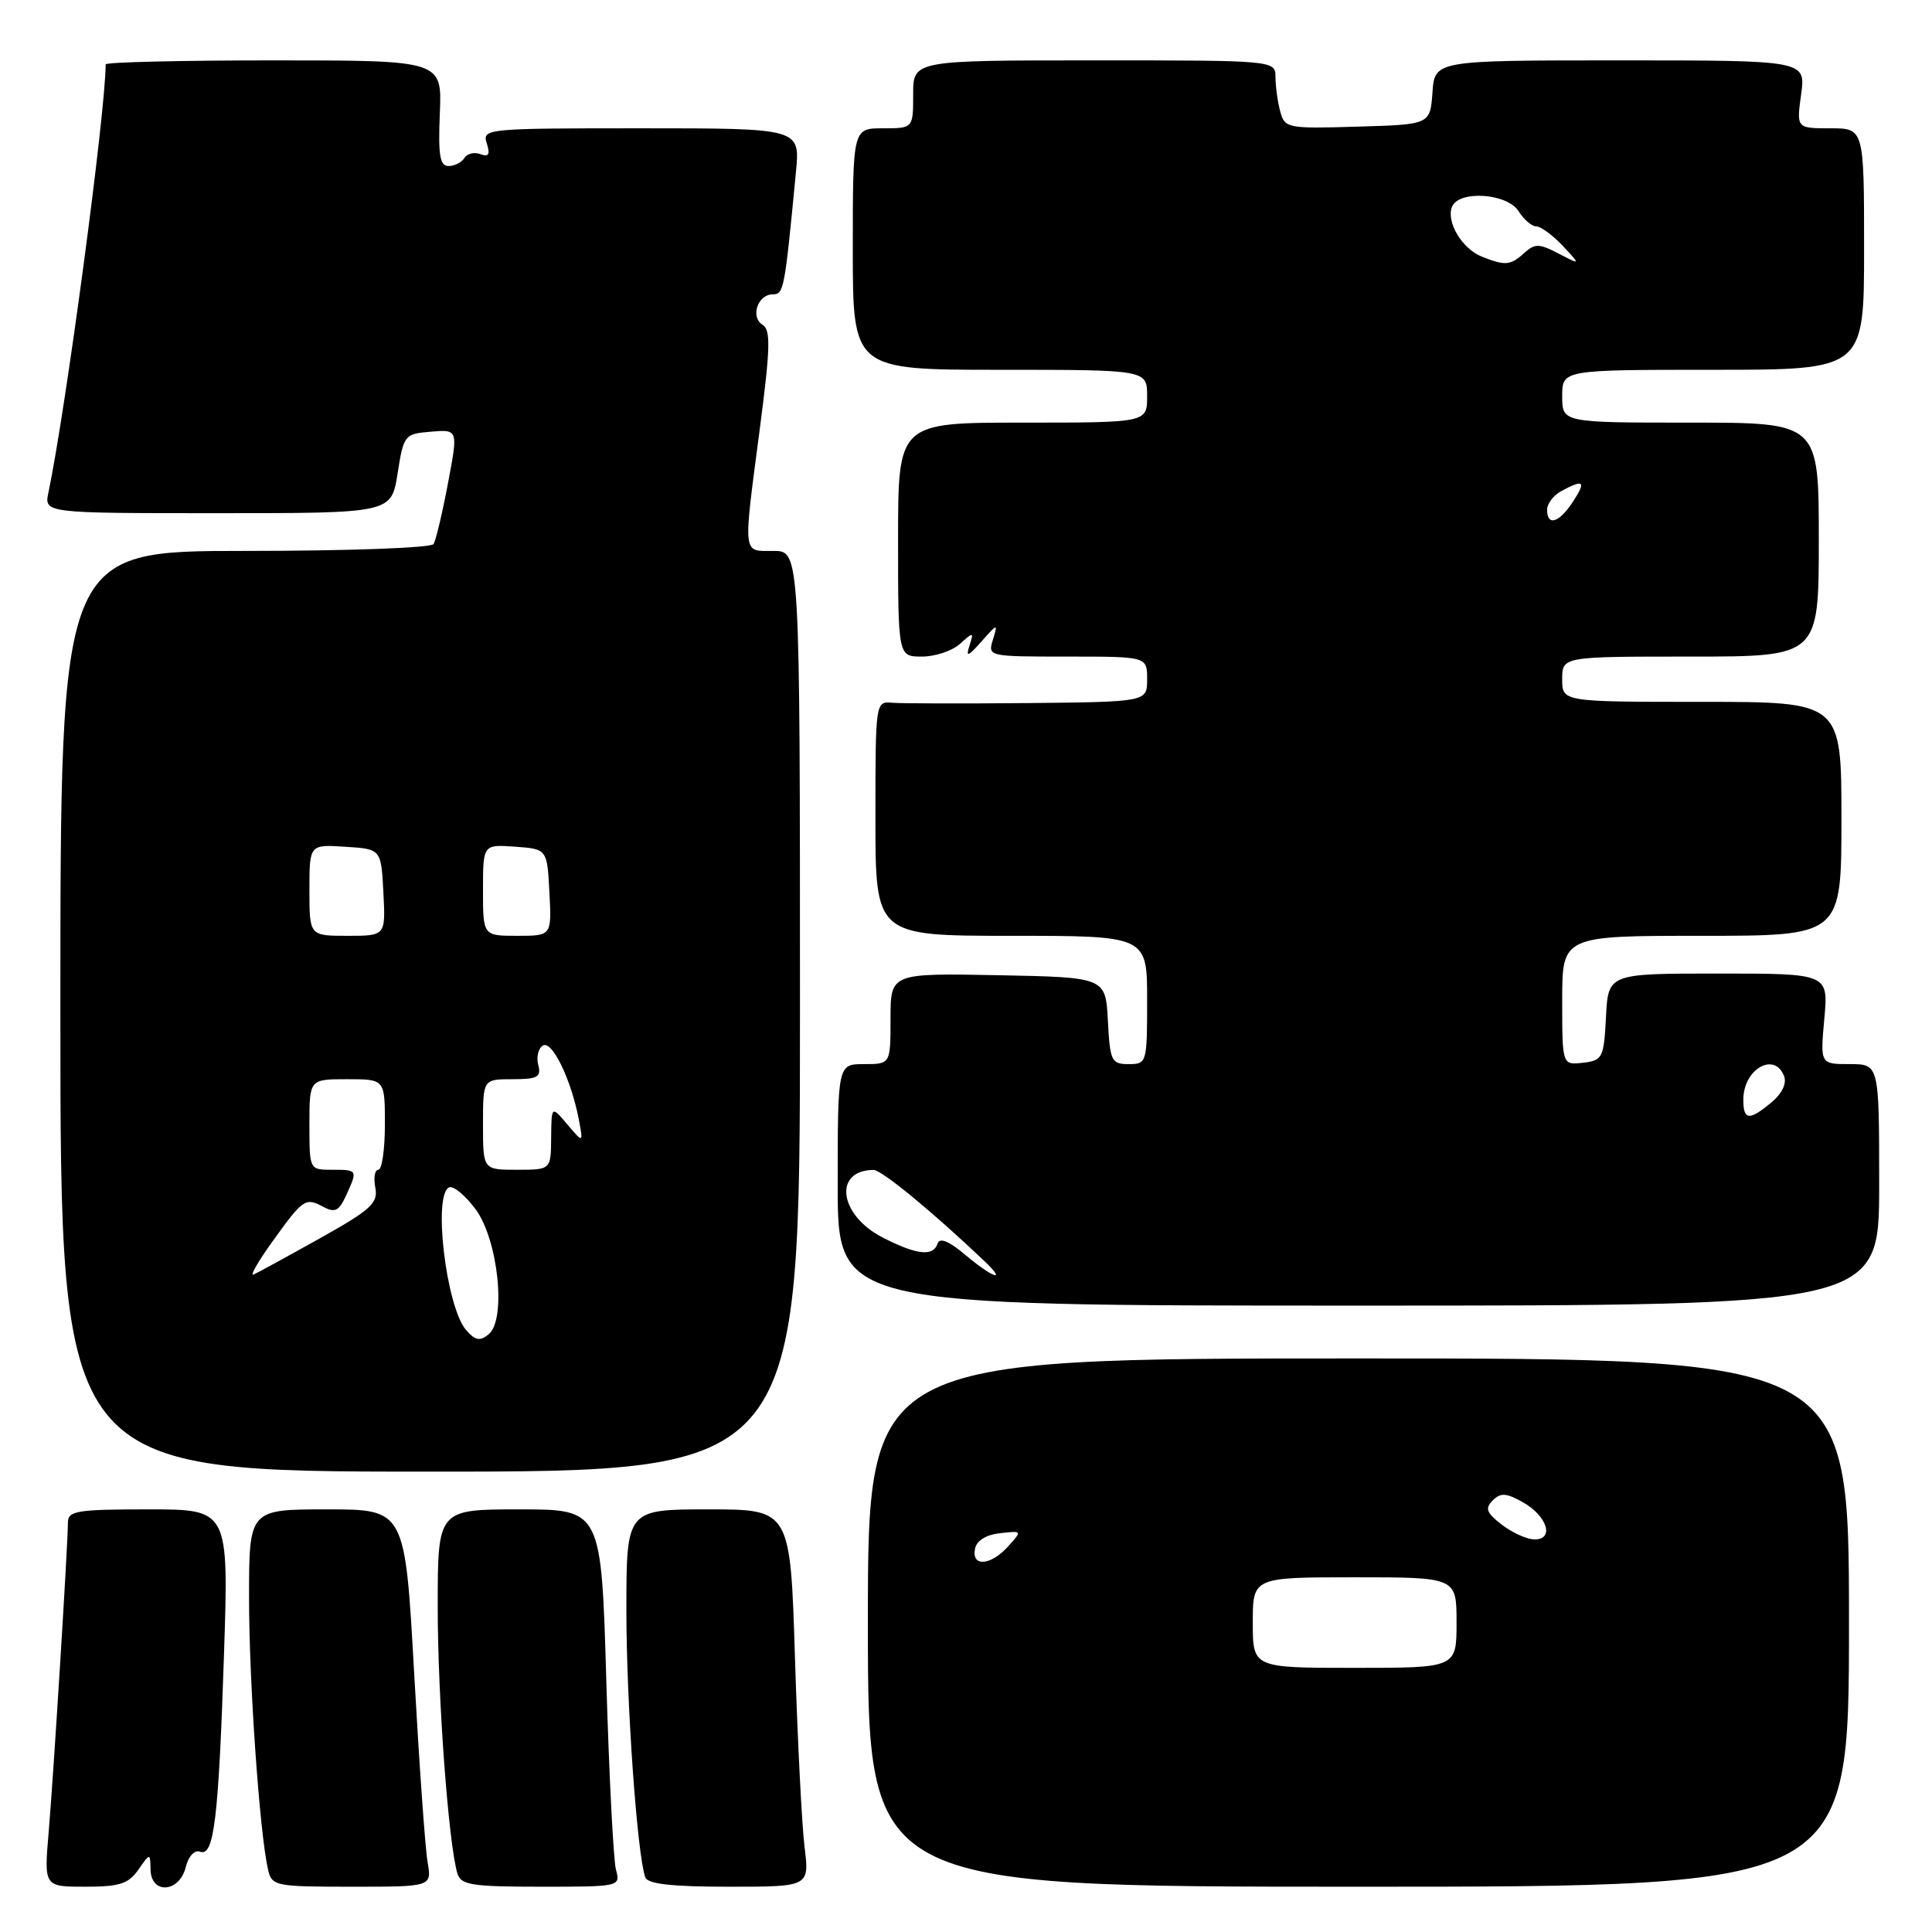 <?xml version="1.0" encoding="UTF-8" standalone="no"?>
<!DOCTYPE svg PUBLIC "-//W3C//DTD SVG 1.1//EN" "http://www.w3.org/Graphics/SVG/1.1/DTD/svg11.dtd" >
<svg xmlns="http://www.w3.org/2000/svg" xmlns:xlink="http://www.w3.org/1999/xlink" version="1.1" viewBox="0 0 256 256">
 <g >
 <path fill="currentColor"
d=" M 18.33 247.75 C 19.90 245.50 19.90 245.50 19.95 247.75 C 20.02 251.04 23.76 250.79 24.60 247.44 C 24.98 245.95 25.77 245.08 26.51 245.36 C 28.35 246.07 28.96 241.09 29.68 219.25 C 30.31 200.00 30.31 200.00 19.66 200.00 C 10.18 200.00 9.00 200.19 9.00 201.75 C 8.99 204.73 7.10 235.10 6.45 242.75 C 5.83 250.00 5.83 250.00 11.29 250.00 C 15.83 250.00 17.02 249.62 18.33 247.75 Z  M 56.66 246.75 C 56.34 244.96 55.55 233.71 54.88 221.75 C 53.67 200.00 53.67 200.00 43.34 200.00 C 33.00 200.00 33.00 200.00 33.00 211.75 C 33.00 222.90 34.40 242.90 35.52 247.75 C 36.02 249.91 36.47 250.00 46.63 250.00 C 57.22 250.00 57.22 250.00 56.66 246.75 Z  M 81.62 247.75 C 81.28 246.51 80.71 235.26 80.34 222.75 C 79.68 200.00 79.68 200.00 68.84 200.00 C 58.00 200.00 58.00 200.00 58.00 212.89 C 58.00 225.00 59.43 244.35 60.61 248.25 C 61.07 249.77 62.51 250.00 71.68 250.00 C 82.14 250.00 82.23 249.98 81.62 247.75 Z  M 106.61 244.75 C 106.25 241.86 105.68 230.61 105.34 219.75 C 104.73 200.00 104.73 200.00 93.86 200.00 C 83.00 200.00 83.00 200.00 83.00 213.39 C 83.00 225.61 84.42 245.69 85.50 248.75 C 85.81 249.64 88.97 250.00 96.60 250.00 C 107.25 250.00 107.25 250.00 106.61 244.75 Z  M 245.00 215.00 C 245.00 180.00 245.00 180.00 180.00 180.00 C 115.00 180.00 115.00 180.00 115.00 215.00 C 115.00 250.00 115.00 250.00 180.00 250.00 C 245.00 250.00 245.00 250.00 245.00 215.00 Z  M 106.00 134.00 C 106.00 73.00 106.00 73.00 102.50 73.00 C 98.34 73.00 98.44 73.90 100.69 56.73 C 102.08 46.06 102.14 43.71 101.04 43.03 C 99.39 42.01 100.41 39.00 102.40 39.00 C 103.86 39.00 103.97 38.44 105.47 22.75 C 106.02 17.00 106.02 17.00 84.94 17.00 C 64.34 17.00 63.88 17.05 64.50 18.99 C 64.97 20.48 64.76 20.84 63.67 20.43 C 62.86 20.12 61.91 20.34 61.54 20.93 C 61.18 21.52 60.23 22.00 59.44 22.00 C 58.28 22.00 58.05 20.57 58.28 15.00 C 58.57 8.00 58.57 8.00 36.28 8.00 C 24.03 8.00 14.00 8.24 14.00 8.53 C 14.00 14.79 8.72 54.26 6.42 65.25 C 5.84 68.00 5.84 68.00 28.84 68.00 C 51.85 68.00 51.85 68.00 52.68 62.75 C 53.49 57.62 53.59 57.49 57.11 57.20 C 60.71 56.90 60.71 56.90 59.36 64.03 C 58.62 67.96 57.76 71.58 57.45 72.09 C 57.13 72.60 46.12 73.00 32.44 73.00 C 8.00 73.00 8.00 73.00 8.00 134.00 C 8.00 195.00 8.00 195.00 57.00 195.00 C 106.00 195.00 106.00 195.00 106.00 134.00 Z  M 249.00 157.00 C 249.00 141.00 249.00 141.00 245.09 141.00 C 241.19 141.00 241.19 141.00 241.73 135.00 C 242.28 129.00 242.28 129.00 227.69 129.00 C 213.10 129.00 213.10 129.00 212.80 134.75 C 212.52 140.19 212.35 140.52 209.75 140.82 C 207.00 141.13 207.00 141.13 207.00 132.57 C 207.00 124.00 207.00 124.00 225.50 124.00 C 244.00 124.00 244.00 124.00 244.00 108.50 C 244.00 93.00 244.00 93.00 225.50 93.00 C 207.00 93.00 207.00 93.00 207.00 90.00 C 207.00 87.00 207.00 87.00 224.00 87.00 C 241.00 87.00 241.00 87.00 241.00 71.50 C 241.00 56.00 241.00 56.00 224.00 56.00 C 207.00 56.00 207.00 56.00 207.00 52.50 C 207.00 49.00 207.00 49.00 227.00 49.00 C 247.00 49.00 247.00 49.00 247.00 33.00 C 247.00 17.00 247.00 17.00 242.52 17.00 C 238.04 17.00 238.04 17.00 238.66 12.50 C 239.27 8.00 239.27 8.00 214.69 8.00 C 190.11 8.00 190.11 8.00 189.81 12.25 C 189.50 16.50 189.50 16.50 179.88 16.78 C 170.59 17.06 170.23 16.99 169.64 14.78 C 169.30 13.53 169.02 11.49 169.01 10.25 C 169.00 8.00 169.00 8.00 145.00 8.00 C 121.00 8.00 121.00 8.00 121.00 12.50 C 121.00 17.00 121.00 17.00 117.00 17.00 C 113.00 17.00 113.00 17.00 113.00 33.00 C 113.00 49.00 113.00 49.00 132.50 49.00 C 152.00 49.00 152.00 49.00 152.00 52.50 C 152.00 56.00 152.00 56.00 135.50 56.00 C 119.00 56.00 119.00 56.00 119.00 71.50 C 119.00 87.00 119.00 87.00 122.17 87.00 C 123.92 87.00 126.18 86.24 127.21 85.31 C 128.99 83.70 129.05 83.72 128.46 85.56 C 127.95 87.13 128.25 87.03 130.05 85.00 C 132.20 82.58 132.24 82.57 131.57 84.75 C 130.87 86.99 130.93 87.00 141.43 87.00 C 152.00 87.00 152.00 87.00 152.00 90.00 C 152.00 93.00 152.00 93.00 136.25 93.16 C 127.59 93.24 119.49 93.22 118.25 93.12 C 116.00 92.92 116.00 92.96 116.00 108.46 C 116.00 124.00 116.00 124.00 134.00 124.00 C 152.00 124.00 152.00 124.00 152.00 132.50 C 152.00 140.85 151.96 141.00 149.55 141.00 C 147.27 141.00 147.08 140.60 146.80 135.25 C 146.50 129.50 146.50 129.50 132.25 129.22 C 118.00 128.95 118.00 128.95 118.00 134.97 C 118.00 141.00 118.00 141.00 114.50 141.00 C 111.00 141.00 111.00 141.00 111.00 157.00 C 111.00 173.00 111.00 173.00 180.00 173.00 C 249.00 173.00 249.00 173.00 249.00 157.00 Z  M 166.00 215.00 C 166.00 209.00 166.00 209.00 179.50 209.00 C 193.00 209.00 193.00 209.00 193.00 215.00 C 193.00 221.00 193.00 221.00 179.50 221.00 C 166.00 221.00 166.00 221.00 166.00 215.00 Z  M 129.19 205.25 C 129.39 204.15 130.63 203.37 132.49 203.16 C 135.45 202.82 135.46 202.83 133.58 204.91 C 131.27 207.46 128.73 207.66 129.19 205.25 Z  M 199.00 202.03 C 196.96 200.46 196.74 199.87 197.79 198.82 C 198.83 197.77 199.57 197.81 201.78 199.05 C 205.02 200.87 206.01 204.01 203.32 203.98 C 202.32 203.97 200.38 203.09 199.00 202.03 Z  M 61.77 176.25 C 59.10 173.19 57.32 158.08 59.55 157.32 C 60.13 157.13 61.69 158.44 63.02 160.23 C 66.01 164.28 67.12 174.83 64.76 176.79 C 63.60 177.75 62.99 177.64 61.77 176.25 Z  M 36.07 164.55 C 40.17 158.84 40.46 158.64 42.84 159.91 C 44.38 160.74 44.92 160.46 45.86 158.41 C 47.41 155.01 47.40 155.00 44.00 155.00 C 41.00 155.00 41.00 155.00 41.00 149.00 C 41.00 143.00 41.00 143.00 46.00 143.00 C 51.00 143.00 51.00 143.00 51.00 149.00 C 51.00 152.30 50.61 155.00 50.14 155.00 C 49.66 155.00 49.48 156.06 49.73 157.36 C 50.12 159.42 49.19 160.28 42.34 164.11 C 38.03 166.52 34.09 168.67 33.59 168.89 C 33.09 169.10 34.20 167.15 36.07 164.55 Z  M 64.00 149.00 C 64.00 143.00 64.00 143.00 67.91 143.00 C 71.24 143.00 71.74 142.72 71.32 141.11 C 71.05 140.07 71.32 138.92 71.93 138.54 C 73.14 137.80 75.66 142.98 76.69 148.30 C 77.30 151.50 77.30 151.50 75.18 149.00 C 73.07 146.50 73.07 146.50 73.03 150.75 C 73.00 155.00 73.00 155.00 68.50 155.00 C 64.00 155.00 64.00 155.00 64.00 149.00 Z  M 41.00 117.95 C 41.00 111.89 41.00 111.89 45.75 112.20 C 50.50 112.50 50.50 112.50 50.80 118.25 C 51.10 124.00 51.10 124.00 46.05 124.00 C 41.00 124.00 41.00 124.00 41.00 117.95 Z  M 64.00 117.94 C 64.00 111.89 64.00 111.89 68.25 112.19 C 72.50 112.50 72.50 112.50 72.80 118.25 C 73.10 124.00 73.10 124.00 68.55 124.00 C 64.00 124.00 64.00 124.00 64.00 117.94 Z  M 127.90 166.27 C 125.75 164.45 124.52 163.95 124.24 164.77 C 123.66 166.53 121.50 166.30 116.98 163.99 C 111.18 161.03 110.36 155.08 115.74 155.02 C 116.80 155.00 123.54 160.54 130.47 167.13 C 133.49 170.00 131.57 169.35 127.90 166.27 Z  M 231.00 145.70 C 231.00 141.67 235.13 139.29 236.40 142.59 C 236.77 143.56 236.13 144.91 234.75 146.05 C 231.77 148.54 231.00 148.47 231.00 145.70 Z  M 205.00 67.54 C 205.00 66.73 205.87 65.60 206.93 65.04 C 209.88 63.46 210.20 63.77 208.41 66.50 C 206.58 69.29 205.00 69.77 205.00 67.54 Z  M 196.32 33.99 C 193.73 32.95 191.62 29.43 192.39 27.42 C 193.26 25.17 199.73 25.59 201.23 28.00 C 201.92 29.10 202.97 30.00 203.57 30.00 C 204.16 30.00 205.73 31.15 207.06 32.56 C 209.46 35.12 209.46 35.12 206.52 33.60 C 203.94 32.25 203.38 32.25 201.96 33.53 C 200.14 35.19 199.42 35.24 196.32 33.99 Z "/>
</g>
</svg>
